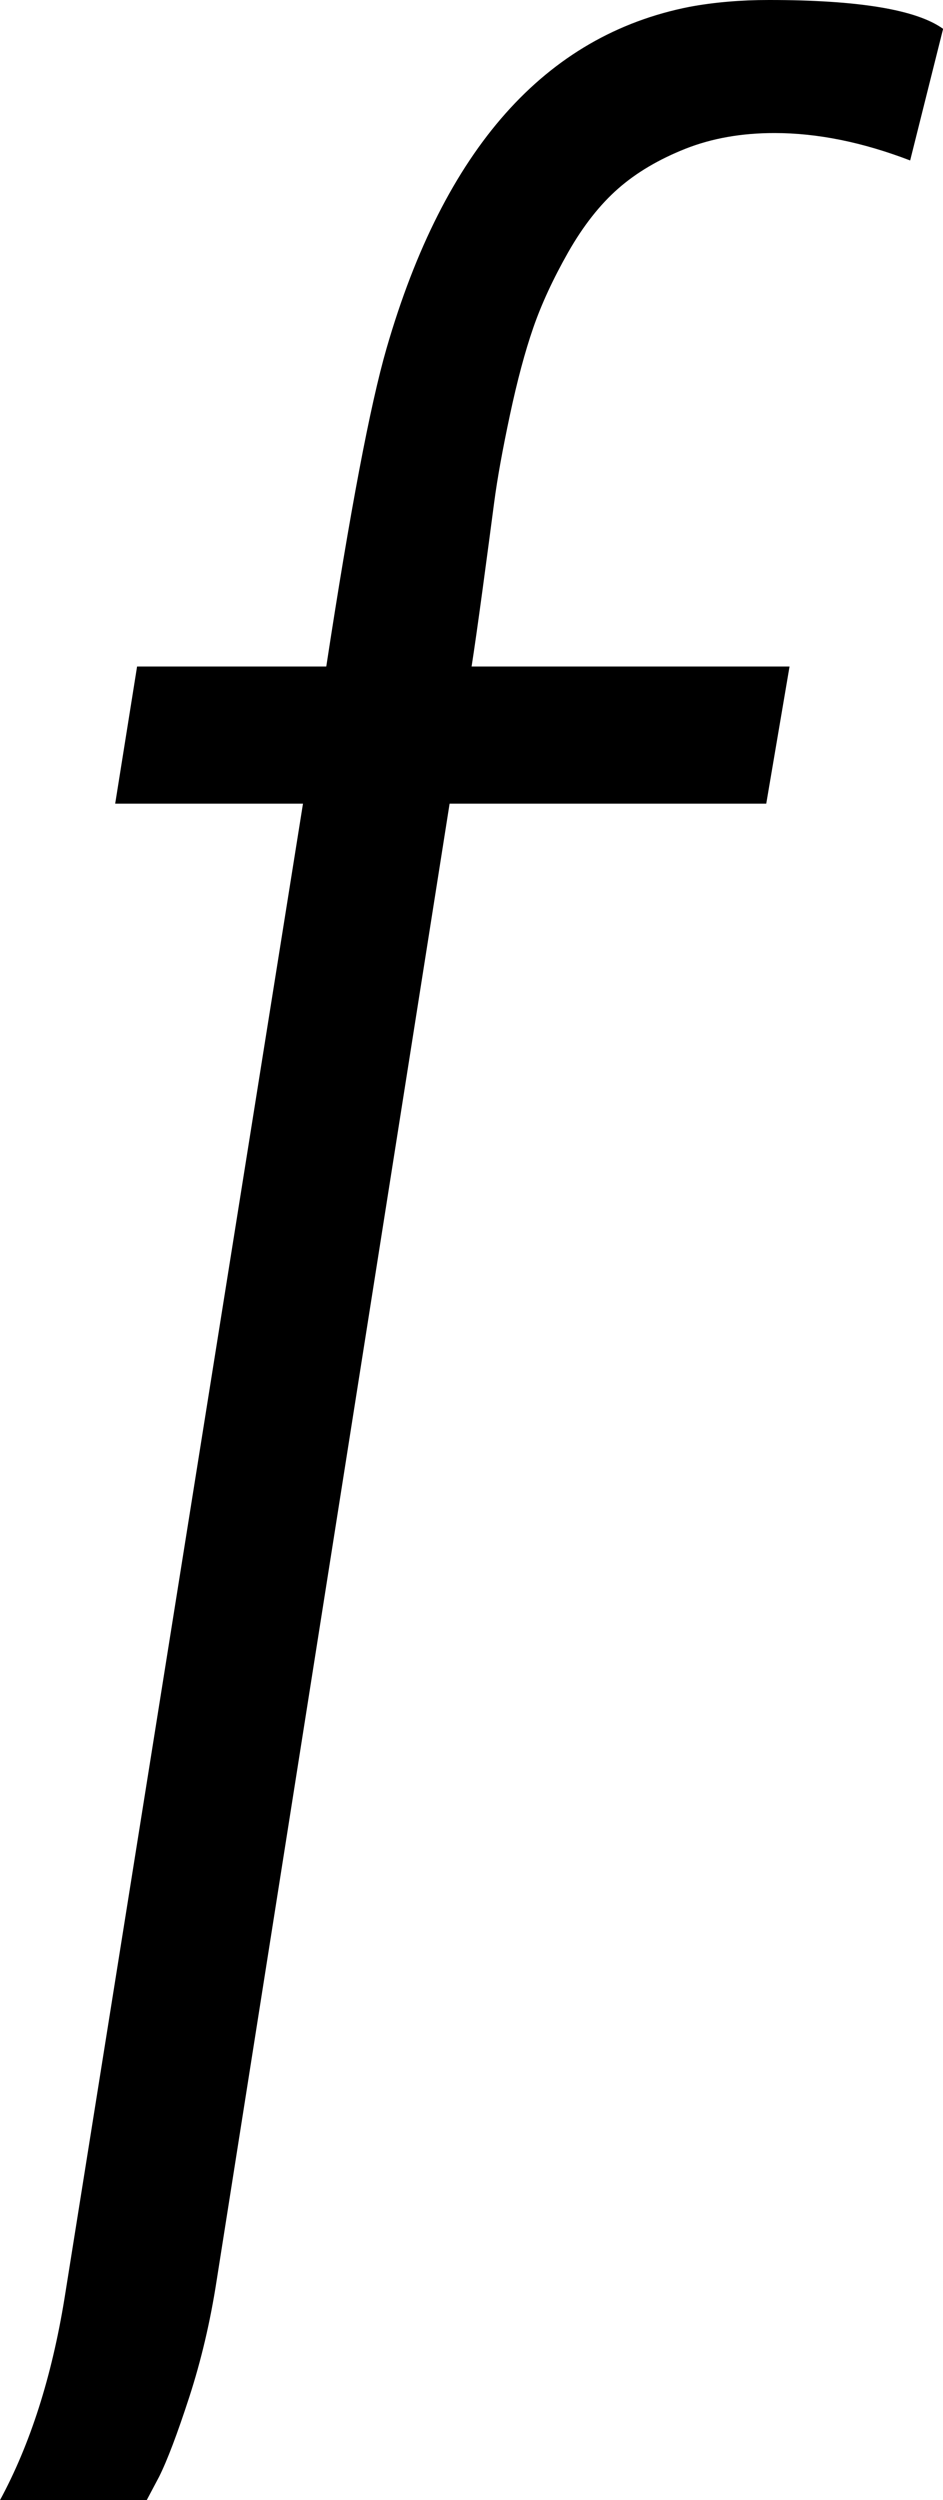 <svg width="10.078" height="26.704" viewBox="0.688 -47.71 10.078 26.704" xmlns="http://www.w3.org/2000/svg"><path d="M0.688 -21.006C1.011 -21.602 1.24 -22.319 1.377 -23.159L3.926 -39.126L1.919 -39.126L2.153 -40.591L4.175 -40.591C4.429 -42.251 4.644 -43.384 4.819 -43.989C5.435 -46.118 6.514 -47.334 8.057 -47.637C8.32 -47.686 8.604 -47.71 8.906 -47.71C9.863 -47.71 10.483 -47.607 10.767 -47.402L10.415 -45.996C9.907 -46.191 9.424 -46.289 8.965 -46.289C8.613 -46.289 8.296 -46.233 8.013 -46.121C7.729 -46.008 7.49 -45.867 7.295 -45.696C7.1 -45.525 6.921 -45.298 6.76 -45.015C6.599 -44.731 6.475 -44.463 6.387 -44.209C6.299 -43.955 6.216 -43.645 6.138 -43.279C6.06 -42.913 6.003 -42.6 5.969 -42.341C5.935 -42.083 5.894 -41.772 5.845 -41.411C5.796 -41.05 5.757 -40.776 5.728 -40.591L9.126 -40.591L8.877 -39.126L5.493 -39.126L3.003 -23.35C2.935 -22.91 2.837 -22.495 2.71 -22.104C2.583 -21.714 2.476 -21.431 2.388 -21.255L2.256 -21.006ZM0.688 -21.006"></path></svg>